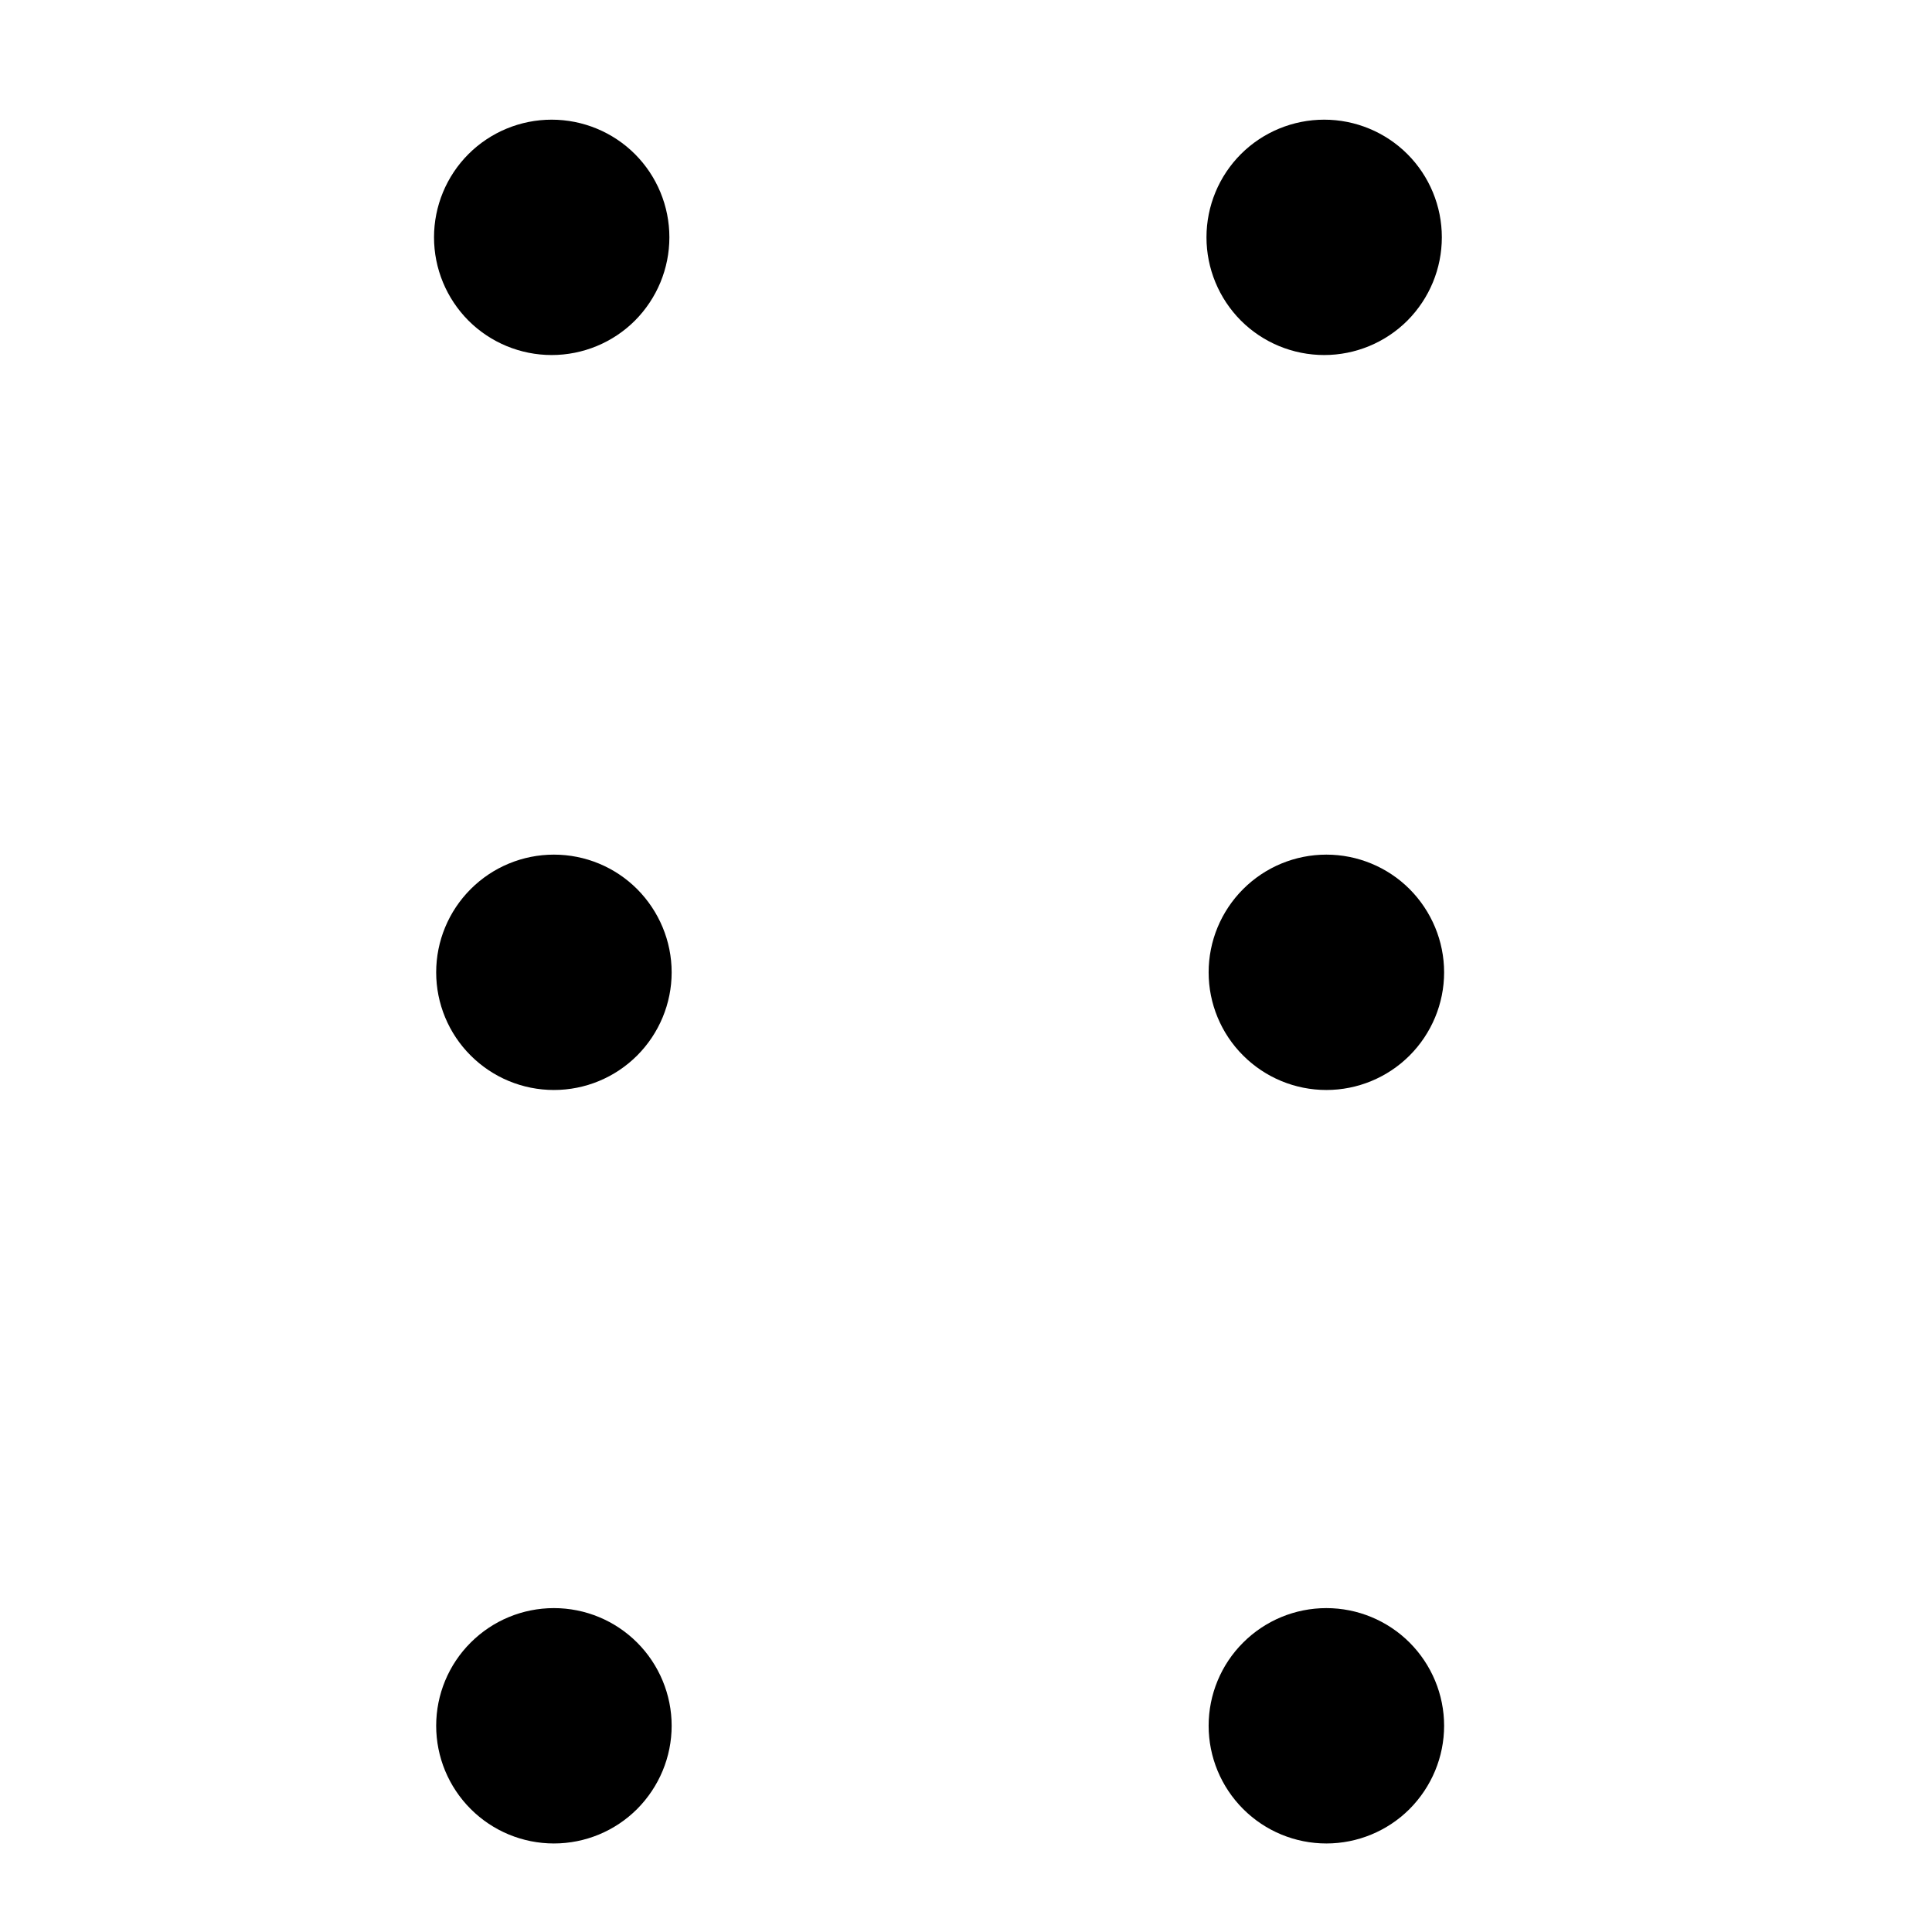 <svg viewBox="0 0 17 17" fill="none" xmlns="http://www.w3.org/2000/svg">
<g clip-path="url(#clip0_326_9498)">
<path d="M3.819 2.088C3.819 2.363 3.928 2.626 4.122 2.821C4.316 3.015 4.58 3.124 4.854 3.124C5.129 3.124 5.393 3.015 5.587 2.821C5.781 2.626 5.89 2.363 5.89 2.088C5.89 1.814 5.781 1.55 5.587 1.356C5.393 1.162 5.129 1.053 4.854 1.053C4.58 1.053 4.316 1.162 4.122 1.356C3.928 1.55 3.819 1.814 3.819 2.088ZM3.838 8.556C3.838 8.83 3.947 9.094 4.142 9.288C4.336 9.482 4.599 9.591 4.874 9.591C5.149 9.591 5.412 9.482 5.606 9.288C5.8 9.094 5.91 8.83 5.91 8.556C5.91 8.281 5.8 8.018 5.606 7.823C5.412 7.629 5.149 7.52 4.874 7.52C4.599 7.52 4.336 7.629 4.142 7.823C3.947 8.018 3.838 8.281 3.838 8.556ZM3.838 15.185C3.838 15.46 3.947 15.723 4.142 15.918C4.336 16.112 4.599 16.221 4.874 16.221C5.149 16.221 5.412 16.112 5.606 15.918C5.8 15.723 5.91 15.46 5.91 15.185C5.91 14.911 5.8 14.647 5.606 14.453C5.412 14.259 5.149 14.15 4.874 14.15C4.599 14.15 4.336 14.259 4.142 14.453C3.947 14.647 3.838 14.911 3.838 15.185ZM10.616 2.088C10.616 2.363 10.725 2.626 10.919 2.821C11.113 3.015 11.377 3.124 11.652 3.124C11.926 3.124 12.19 3.015 12.384 2.821C12.578 2.626 12.687 2.363 12.687 2.088C12.687 1.814 12.578 1.55 12.384 1.356C12.19 1.162 11.926 1.053 11.652 1.053C11.377 1.053 11.113 1.162 10.919 1.356C10.725 1.55 10.616 1.814 10.616 2.088ZM10.635 8.556C10.635 8.83 10.744 9.094 10.939 9.288C11.133 9.482 11.396 9.591 11.671 9.591C11.945 9.591 12.209 9.482 12.403 9.288C12.597 9.094 12.707 8.83 12.707 8.556C12.707 8.281 12.597 8.018 12.403 7.823C12.209 7.629 11.945 7.52 11.671 7.52C11.396 7.52 11.133 7.629 10.939 7.823C10.744 8.018 10.635 8.281 10.635 8.556ZM10.635 15.185C10.635 15.46 10.744 15.723 10.939 15.918C11.133 16.112 11.396 16.221 11.671 16.221C11.945 16.221 12.209 16.112 12.403 15.918C12.597 15.723 12.707 15.46 12.707 15.185C12.707 14.911 12.597 14.647 12.403 14.453C12.209 14.259 11.945 14.15 11.671 14.15C11.396 14.15 11.133 14.259 10.939 14.453C10.744 14.647 10.635 14.911 10.635 15.185Z" fill="currentColor"/>
</g>
<defs>
<clipPath id="clip0_326_9498">
<rect width="16" height="16" fill="white" transform="translate(0.021 0.584)"/>
</clipPath>
</defs>
</svg>
